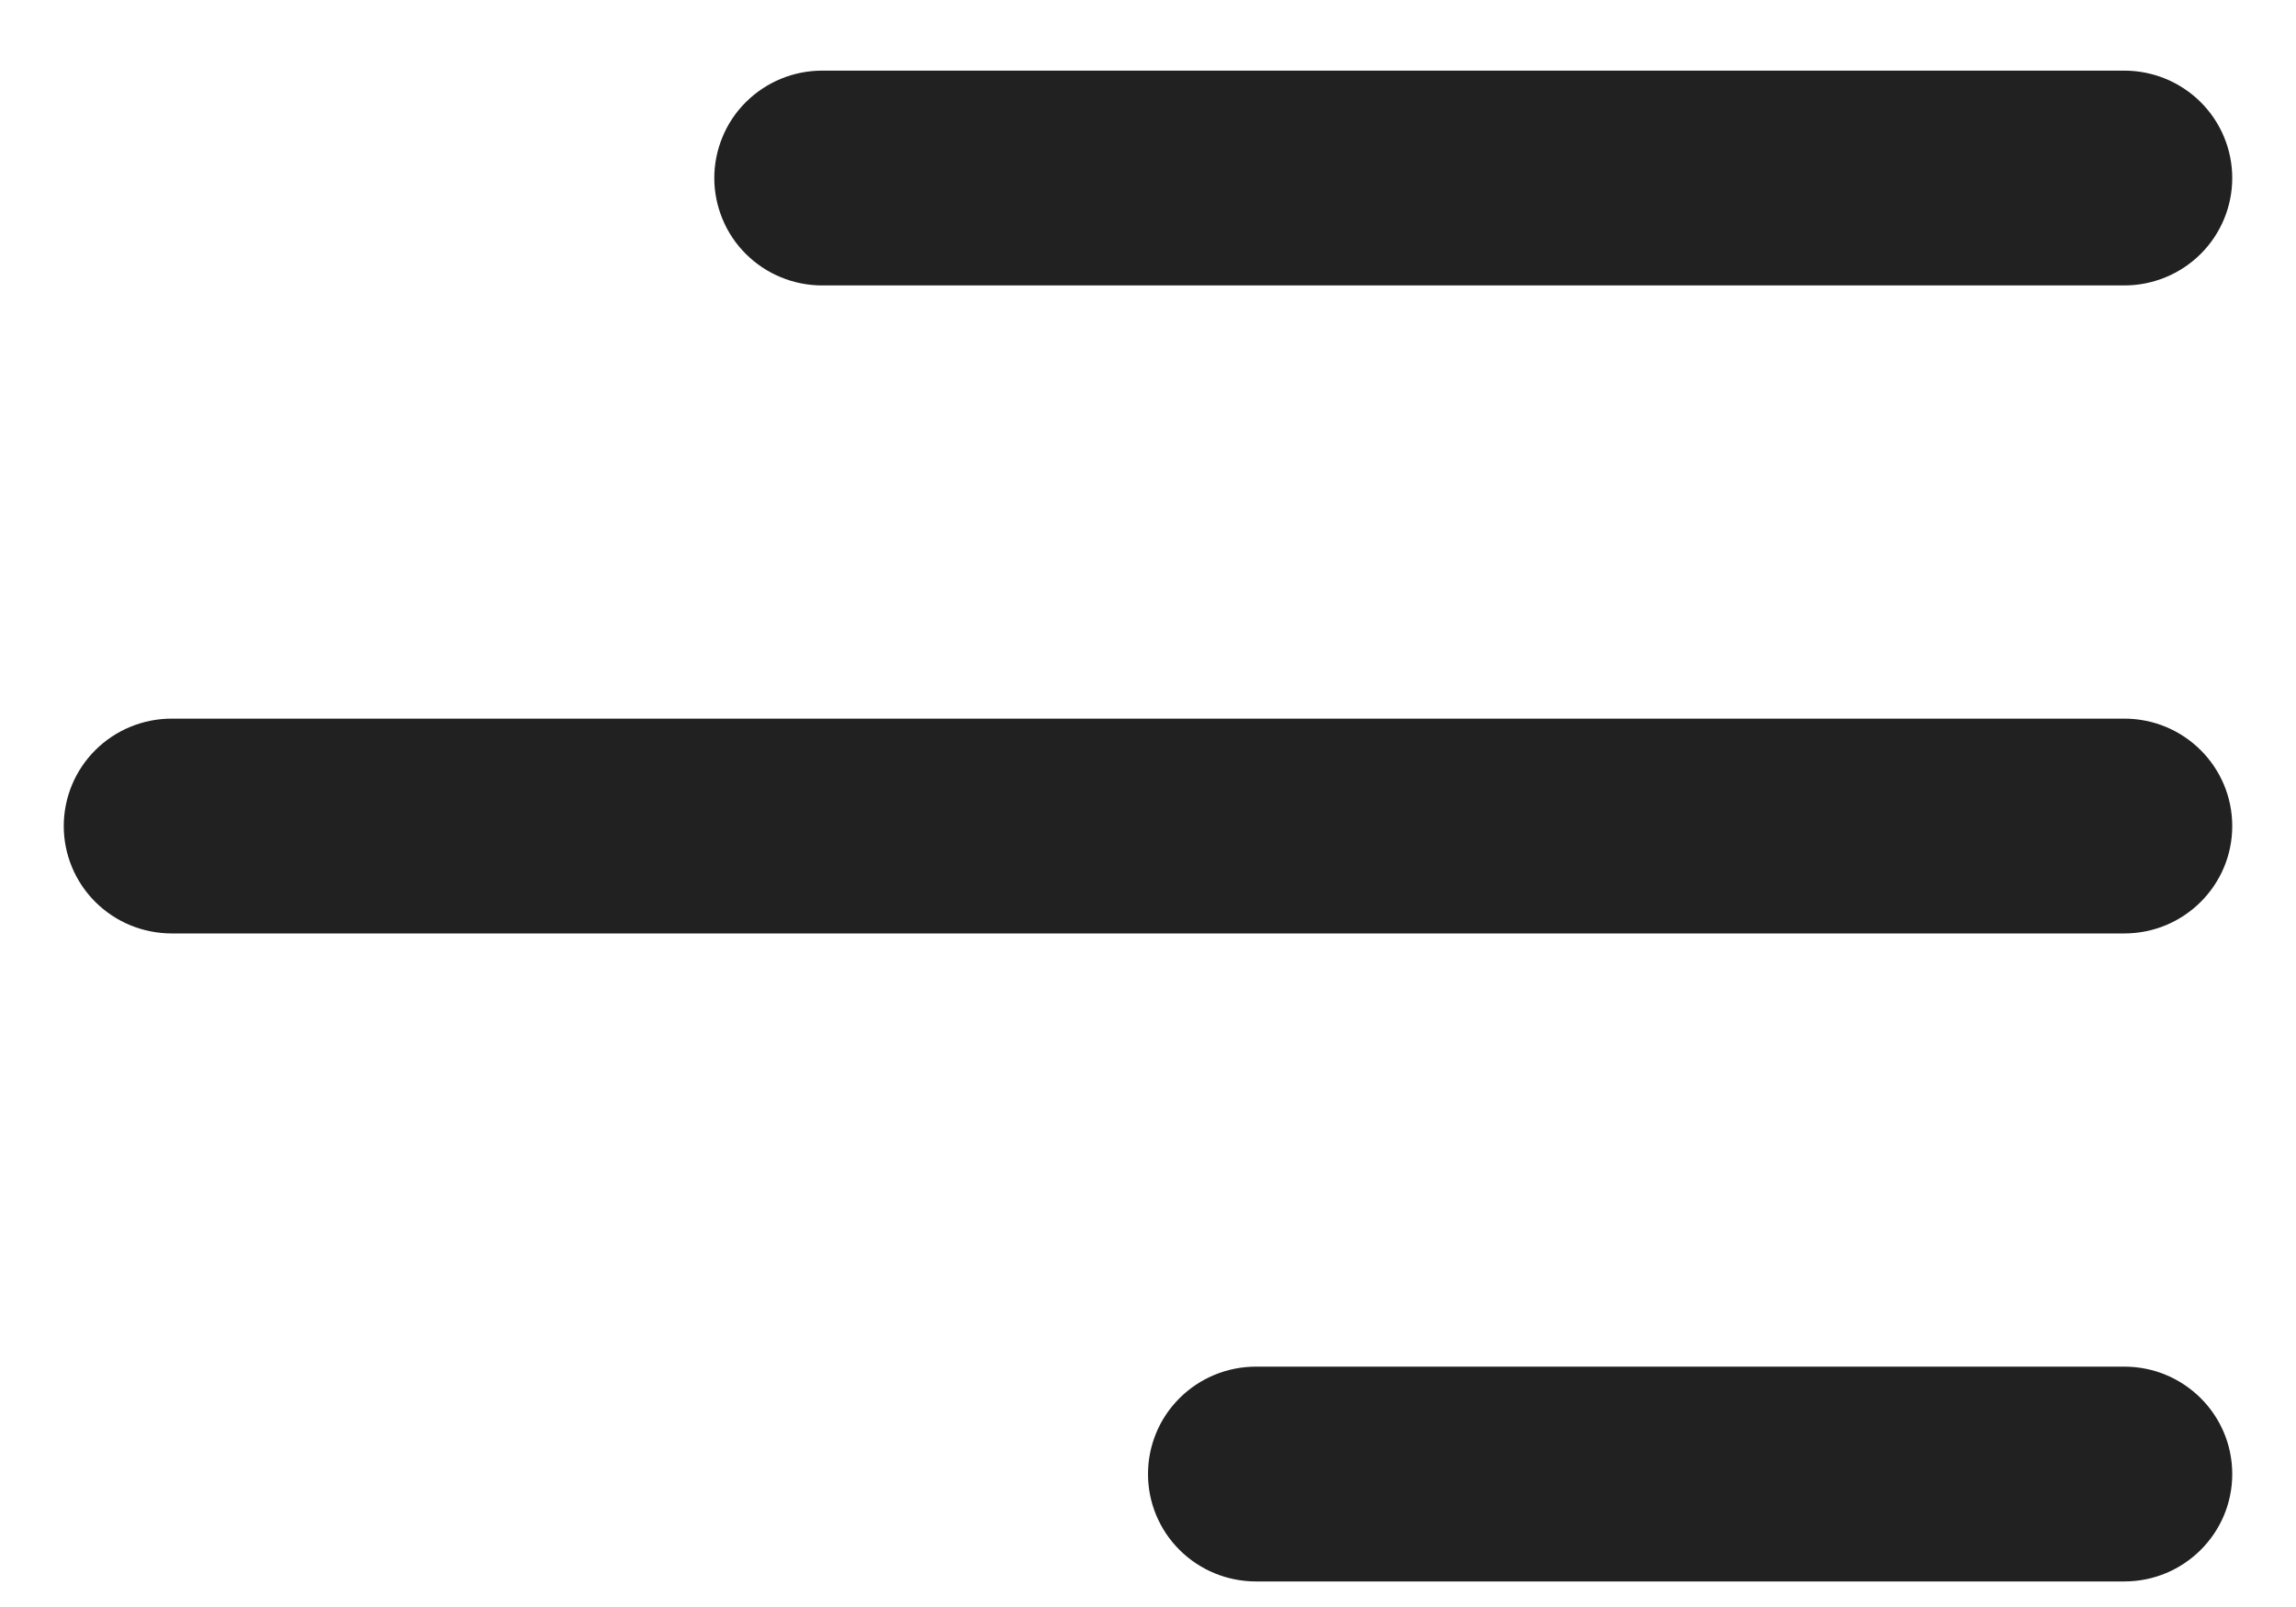 <svg width="30" height="21" viewBox="0 0 30 21" fill="none" xmlns="http://www.w3.org/2000/svg">
<path d="M29.167 19.263C29.167 20.038 28.535 20.666 27.757 20.666H16.41C16.036 20.666 15.677 20.518 15.413 20.255C15.148 19.992 15 19.635 15 19.263C15 18.89 15.148 18.533 15.413 18.27C15.677 18.007 16.036 17.859 16.41 17.859H27.757C28.536 17.859 29.167 18.487 29.167 19.263Z" fill="#212121"/>
<path d="M29.167 10.795C29.167 11.57 28.535 12.198 27.757 12.198H2.243C1.869 12.198 1.51 12.05 1.246 11.787C0.982 11.524 0.833 11.167 0.833 10.795C0.833 10.422 0.982 10.065 1.246 9.802C1.51 9.539 1.869 9.391 2.243 9.391H27.757C28.536 9.391 29.167 10.02 29.167 10.795Z" fill="#212121"/>
<path d="M27.757 3.73C28.131 3.73 28.489 3.582 28.754 3.319C29.018 3.056 29.167 2.699 29.167 2.326C29.167 1.954 29.018 1.597 28.754 1.334C28.489 1.071 28.131 0.923 27.757 0.923H10.743C10.558 0.923 10.374 0.959 10.203 1.03C10.032 1.1 9.877 1.204 9.746 1.334C9.615 1.464 9.511 1.619 9.441 1.789C9.37 1.96 9.333 2.142 9.333 2.326C9.333 2.511 9.37 2.693 9.441 2.864C9.511 3.034 9.615 3.189 9.746 3.319C9.877 3.449 10.032 3.553 10.203 3.623C10.374 3.694 10.558 3.73 10.743 3.73H27.757Z" fill="#212121"/>
</svg>
